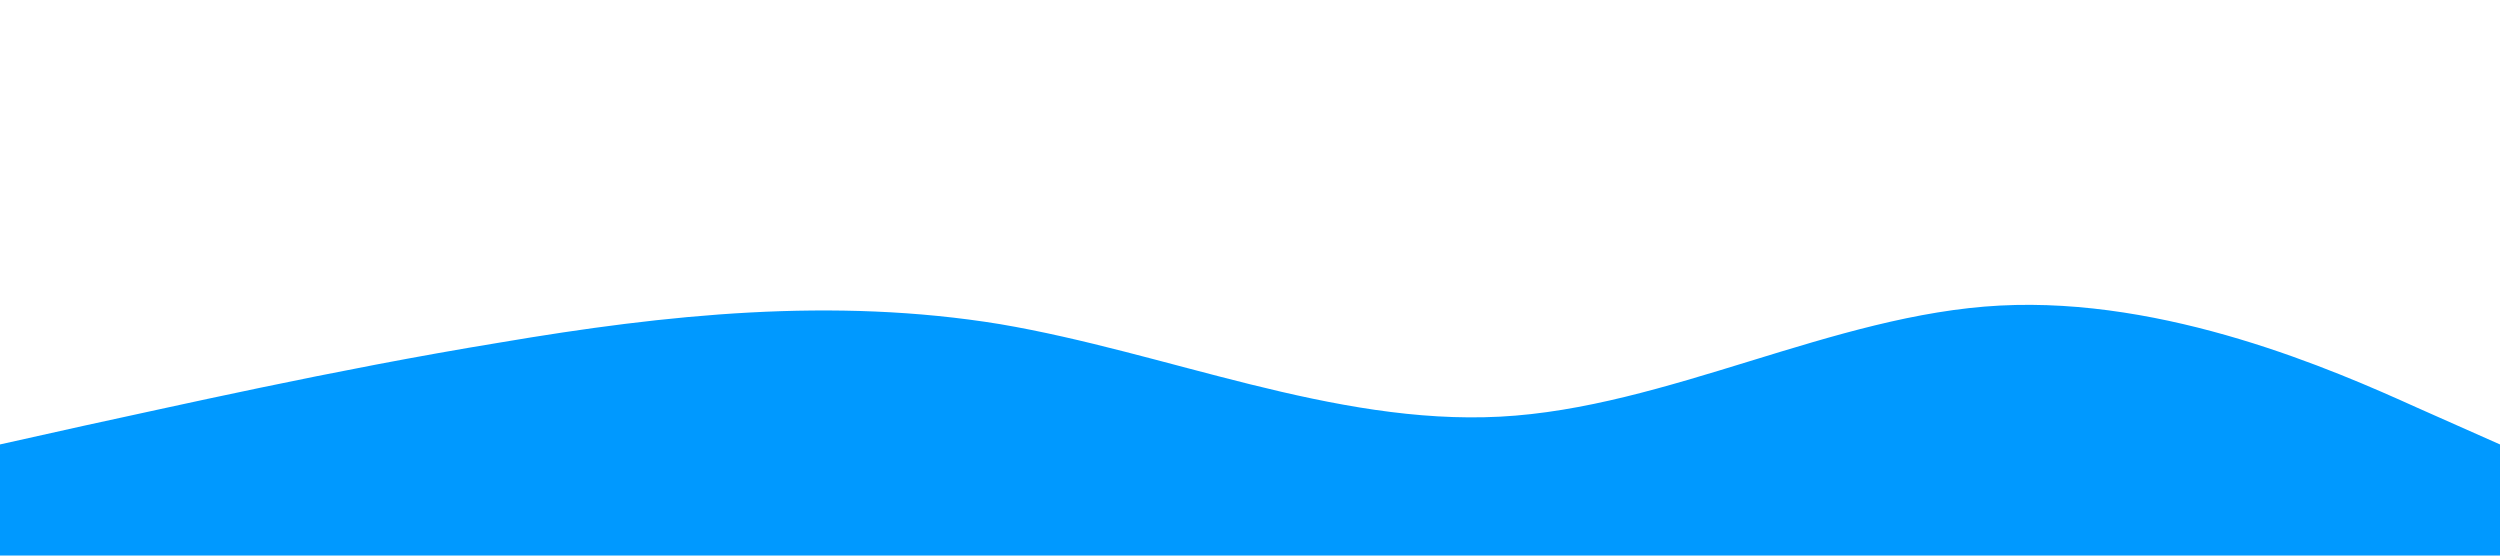 <?xml version="1.0" standalone="no"?><svg xmlns="http://www.w3.org/2000/svg" viewBox="0 0 1440 320"><path fill="#0099ff" fill-opacity="1" d="M0,256L48,245.3C96,235,192,213,288,197.3C384,181,480,171,576,186.7C672,203,768,245,864,240C960,235,1056,181,1152,176C1248,171,1344,213,1392,234.7L1440,256L1440,320L1392,320C1344,320,1248,320,1152,320C1056,320,960,320,864,320C768,320,672,320,576,320C480,320,384,320,288,320C192,320,96,320,48,320L0,320Z"></path></svg>